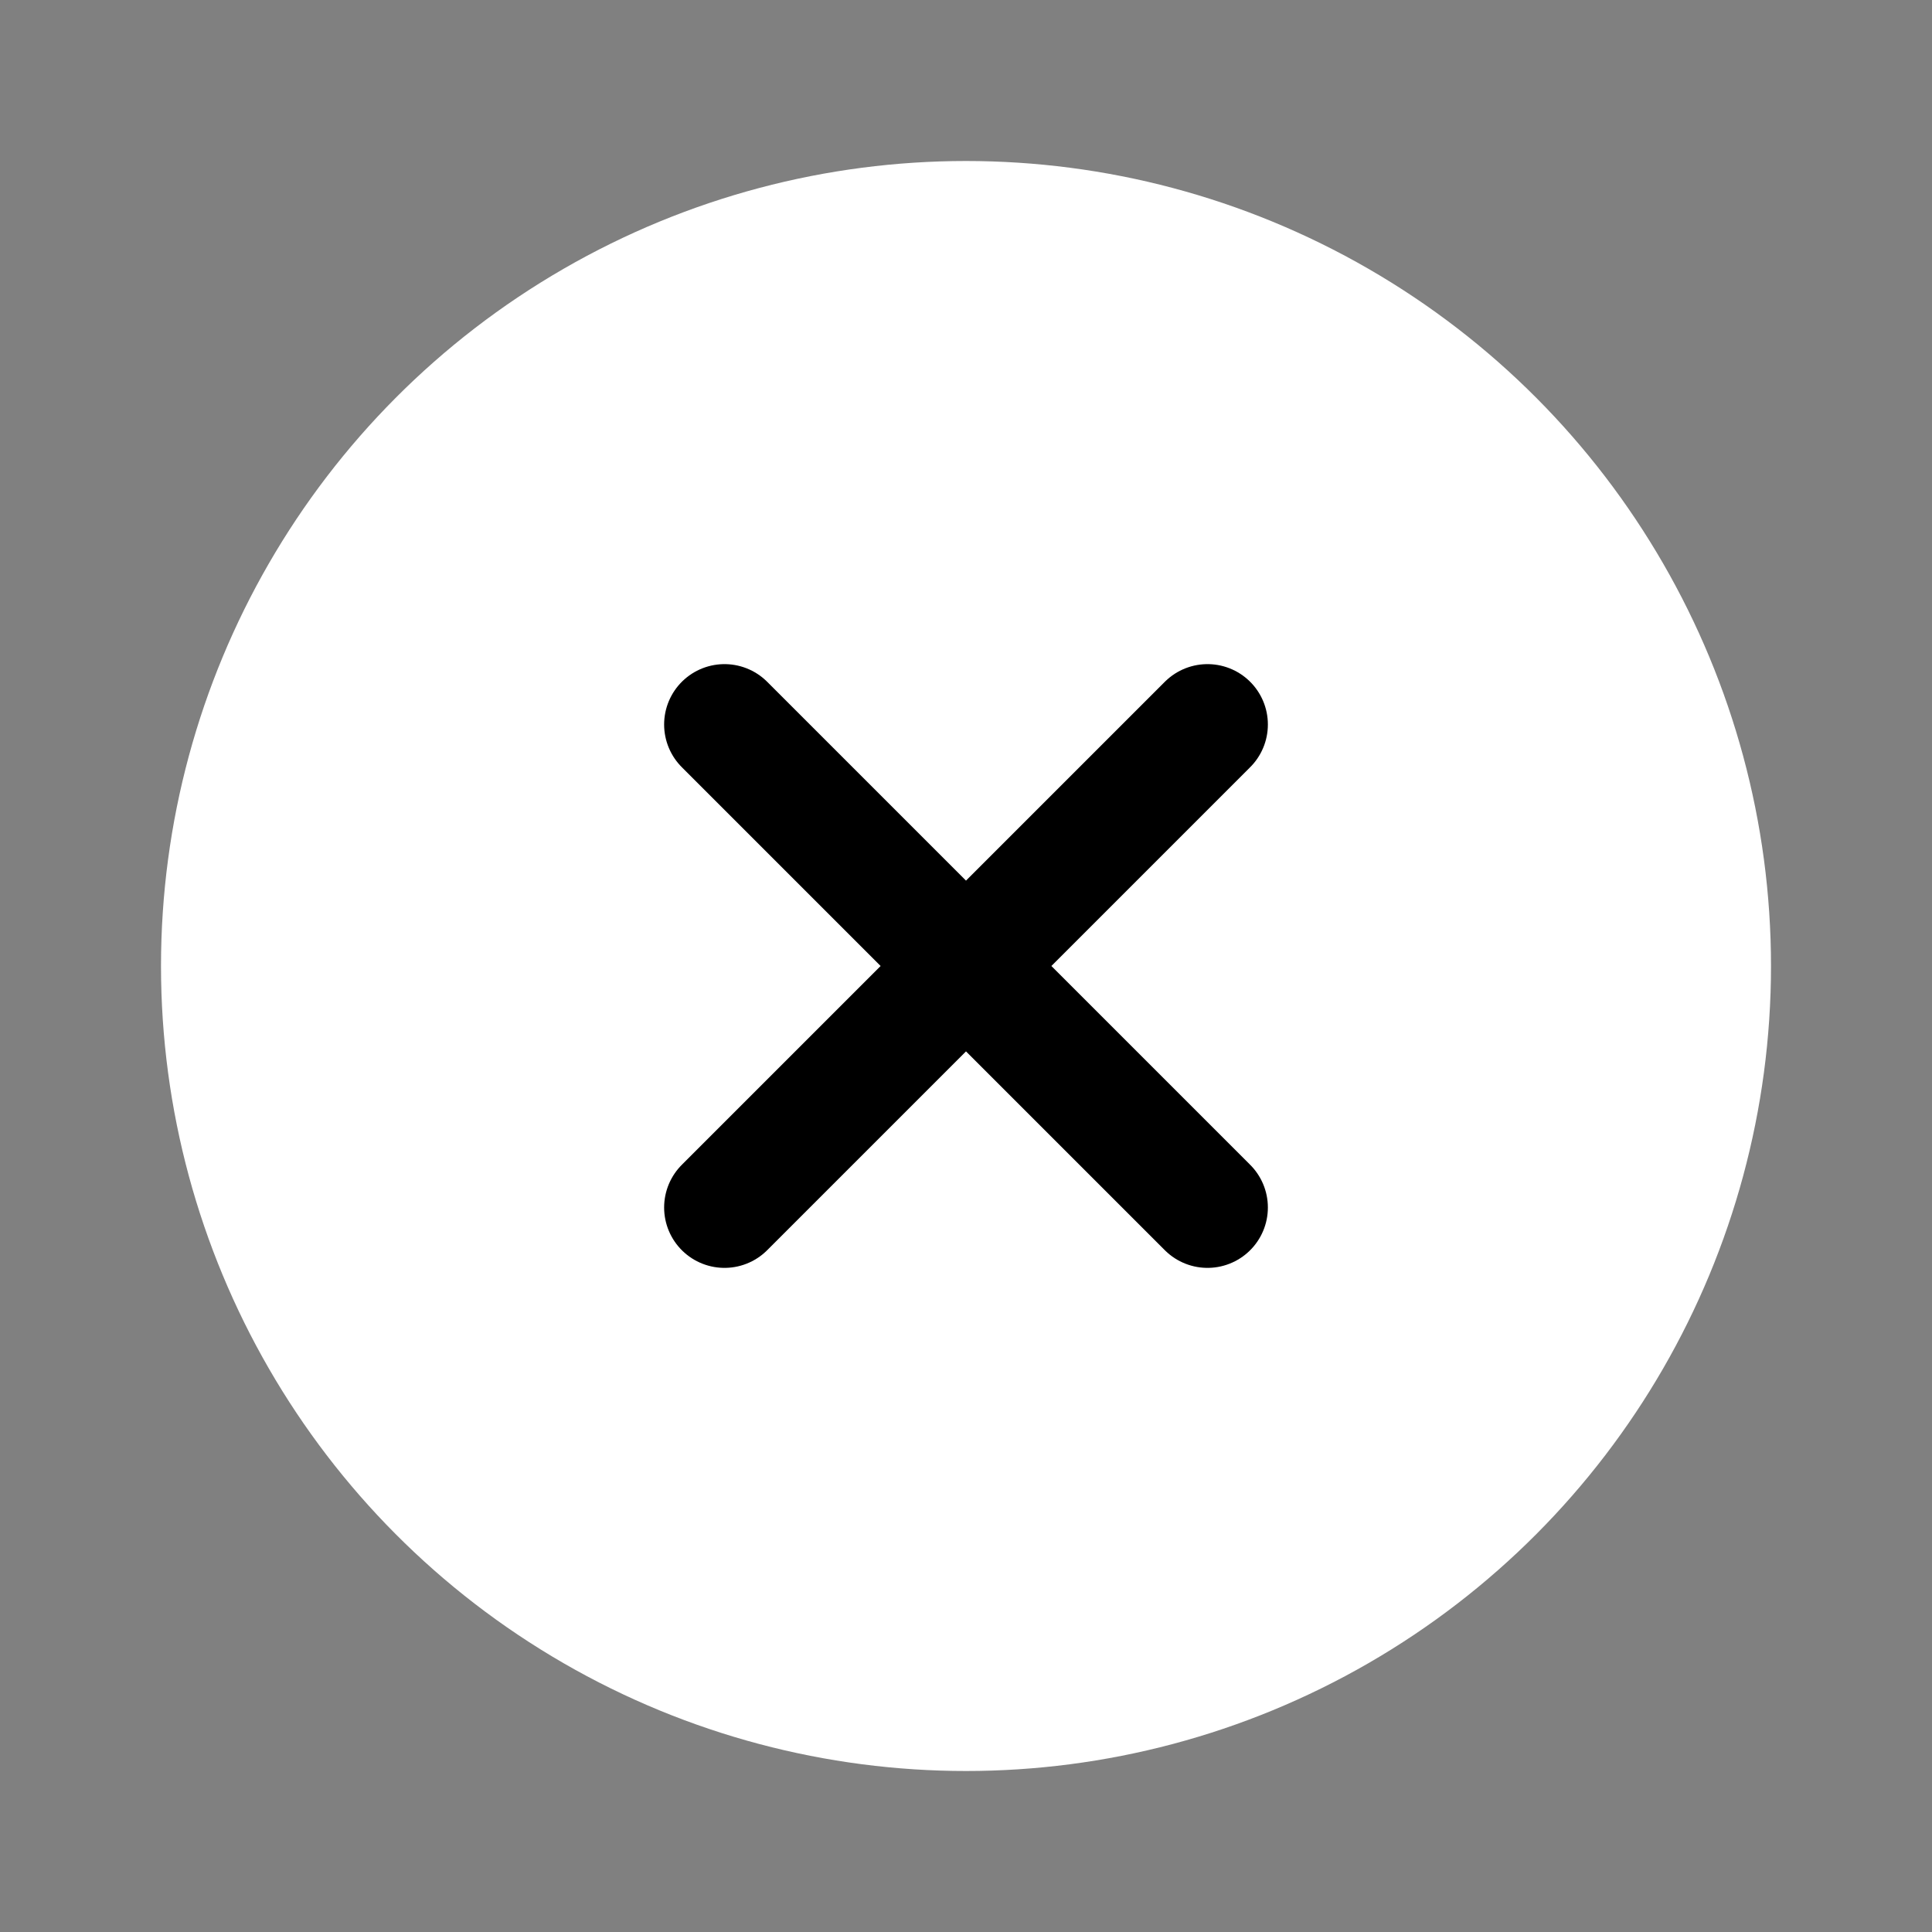 <svg width="24" height="24" viewBox="0 0 24 24" fill="none" xmlns="http://www.w3.org/2000/svg">
<rect x="0" y="0" width="24" height="24" fill="#808080" stroke="none"/>
<g clip-path="url(#clip0_683_3308)">
<circle cx="12" cy="12" r="10" fill="white"/>
<path d="M9 9L15 15M15 9L9 15" stroke="black" stroke-width="1.5" stroke-linecap="round" stroke-linejoin="round"/>
</g>
<defs>
<clipPath id="clip0_683_3308">
<rect width="24" height="24" fill="white"/>
</clipPath>
</defs>
</svg>
